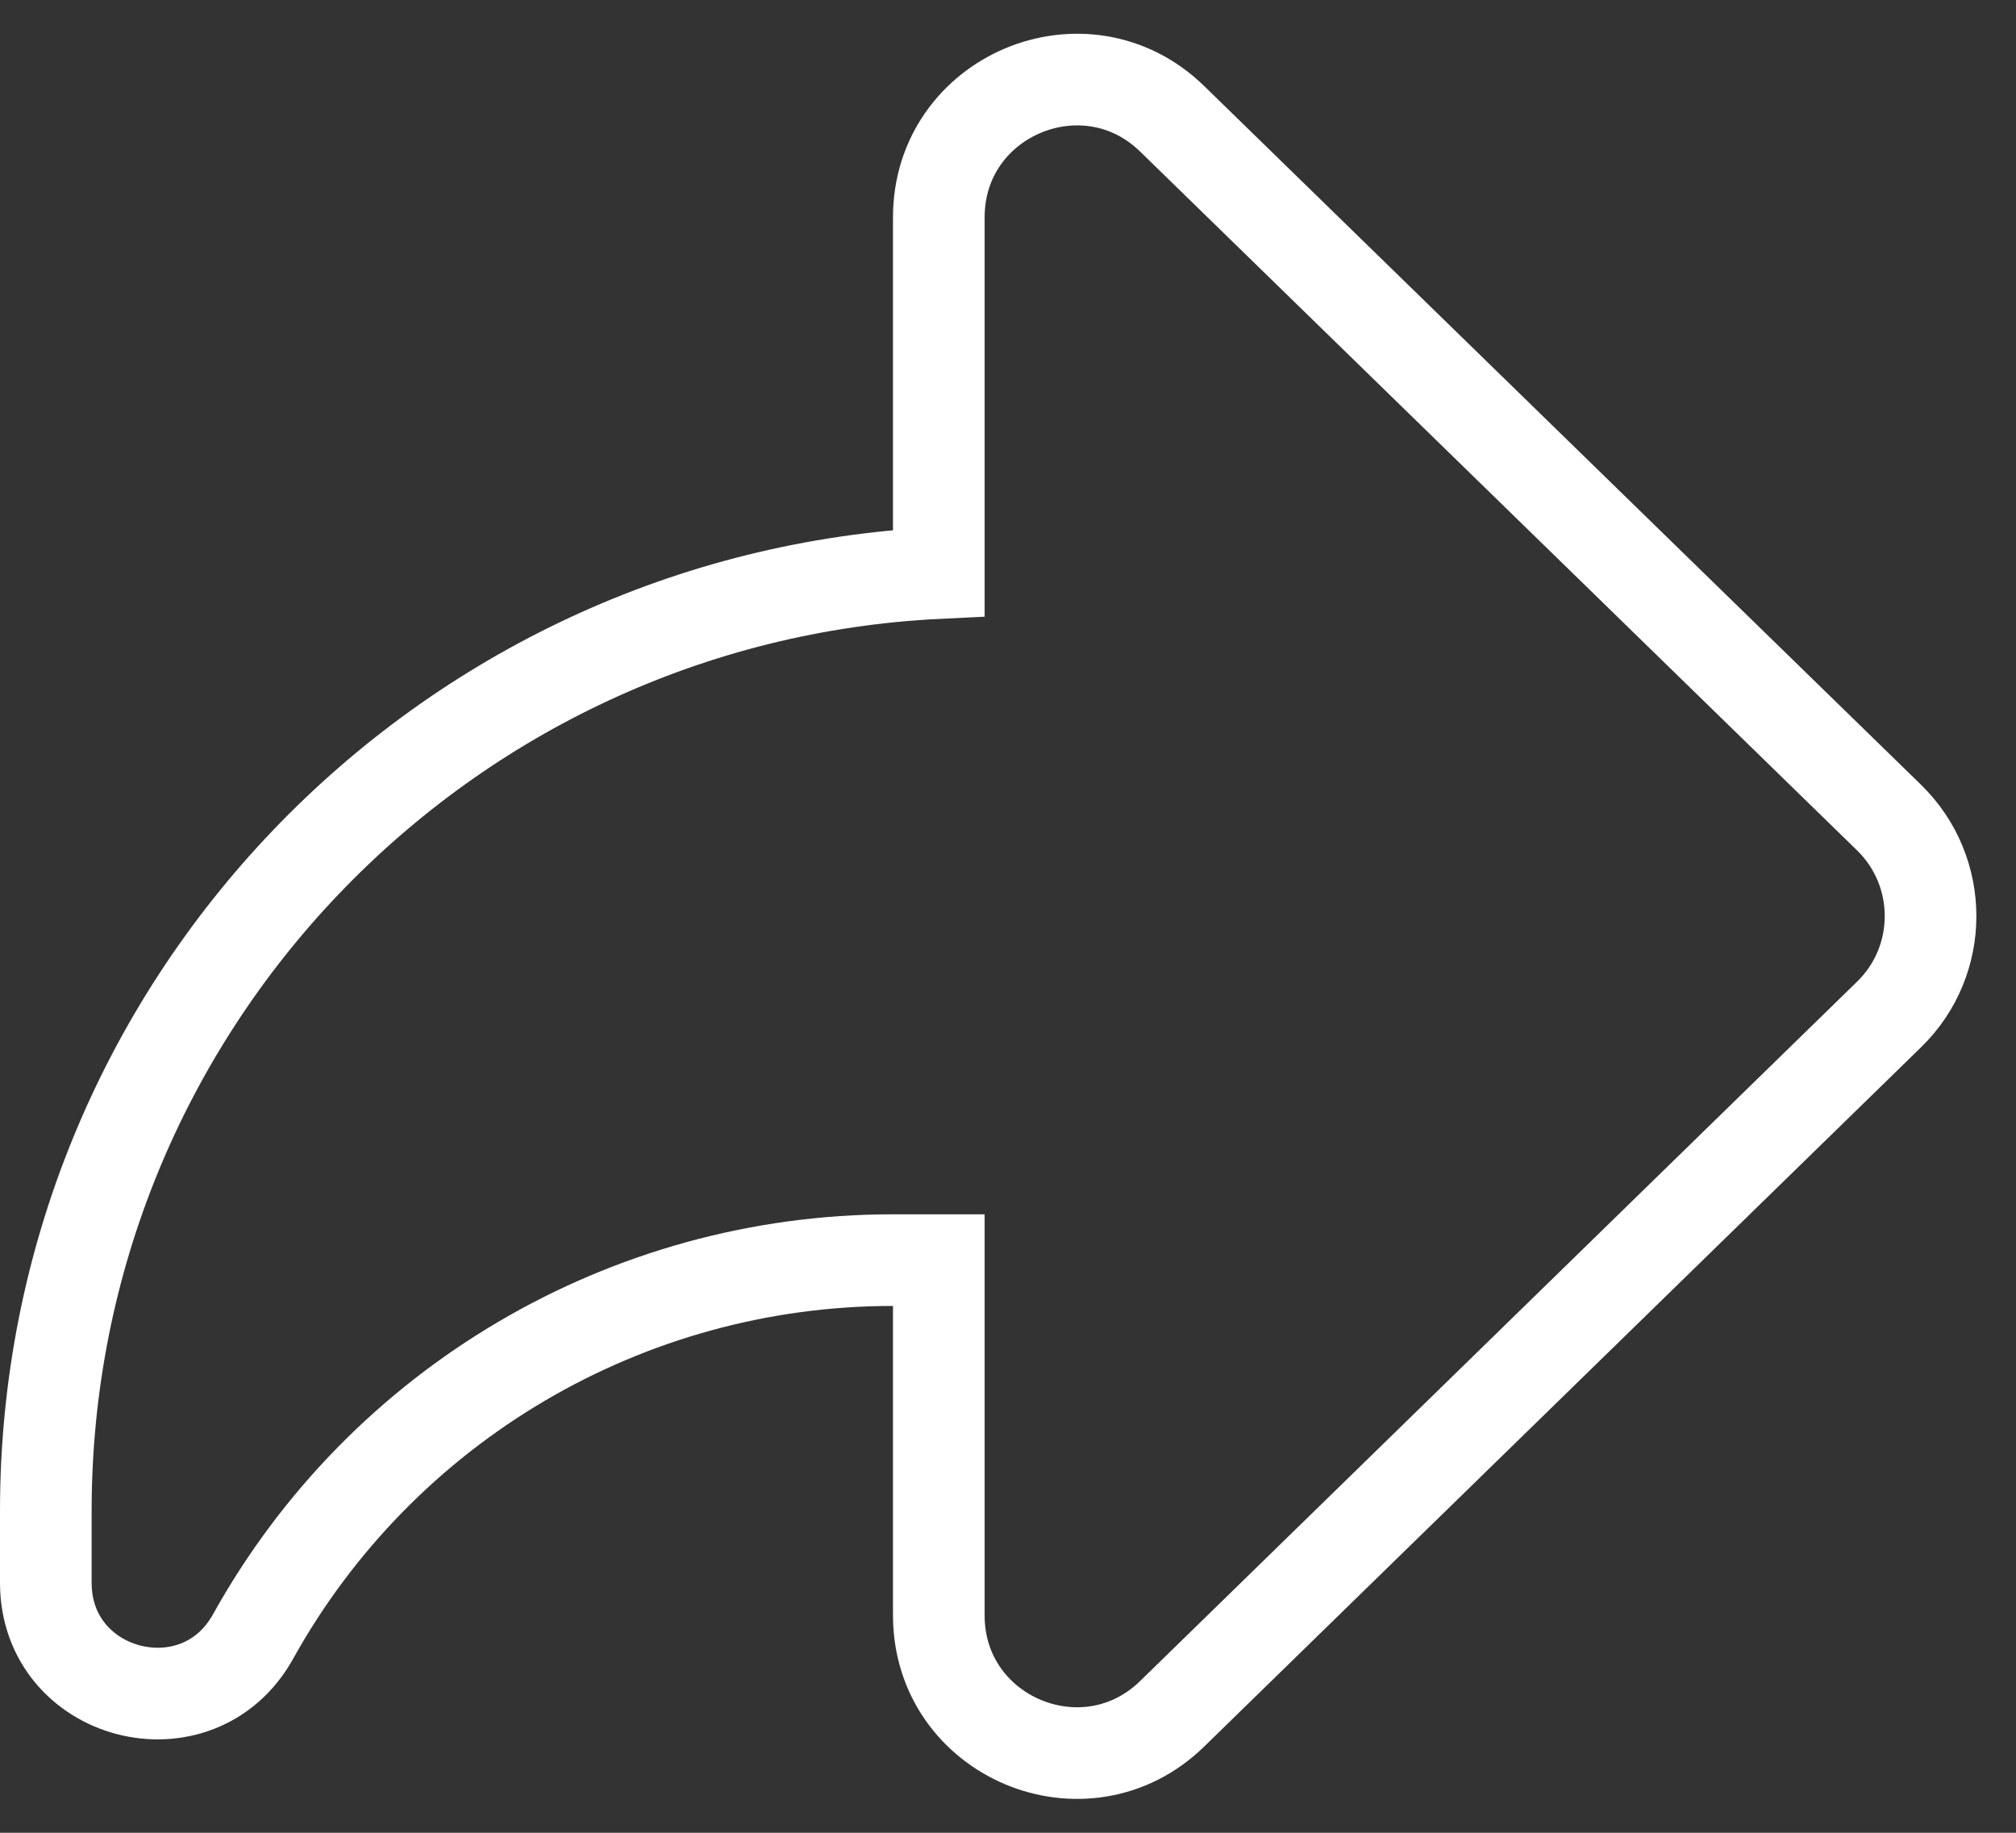 <svg width="22" height="20" viewBox="0 0 22 20" fill="none" xmlns="http://www.w3.org/2000/svg">
<rect x="0" y="0" width="22" height="20" fill="#333333" stroke="none"/>
<path d="M10.245 13.751L10.245 17.628C10.245 18.955 11.842 19.628 12.792 18.701L20.615 11.07C21.219 10.482 21.218 9.511 20.615 8.922L12.792 1.297C11.842 0.371 10.245 1.044 10.245 2.371L10.245 6.253C4.819 6.514 0.5 10.996 0.5 16.486L0.5 17.272C0.5 18.517 2.157 18.947 2.762 17.858C4.171 15.323 6.843 13.751 9.742 13.751L10.245 13.751Z" stroke="white"/>
</svg>

